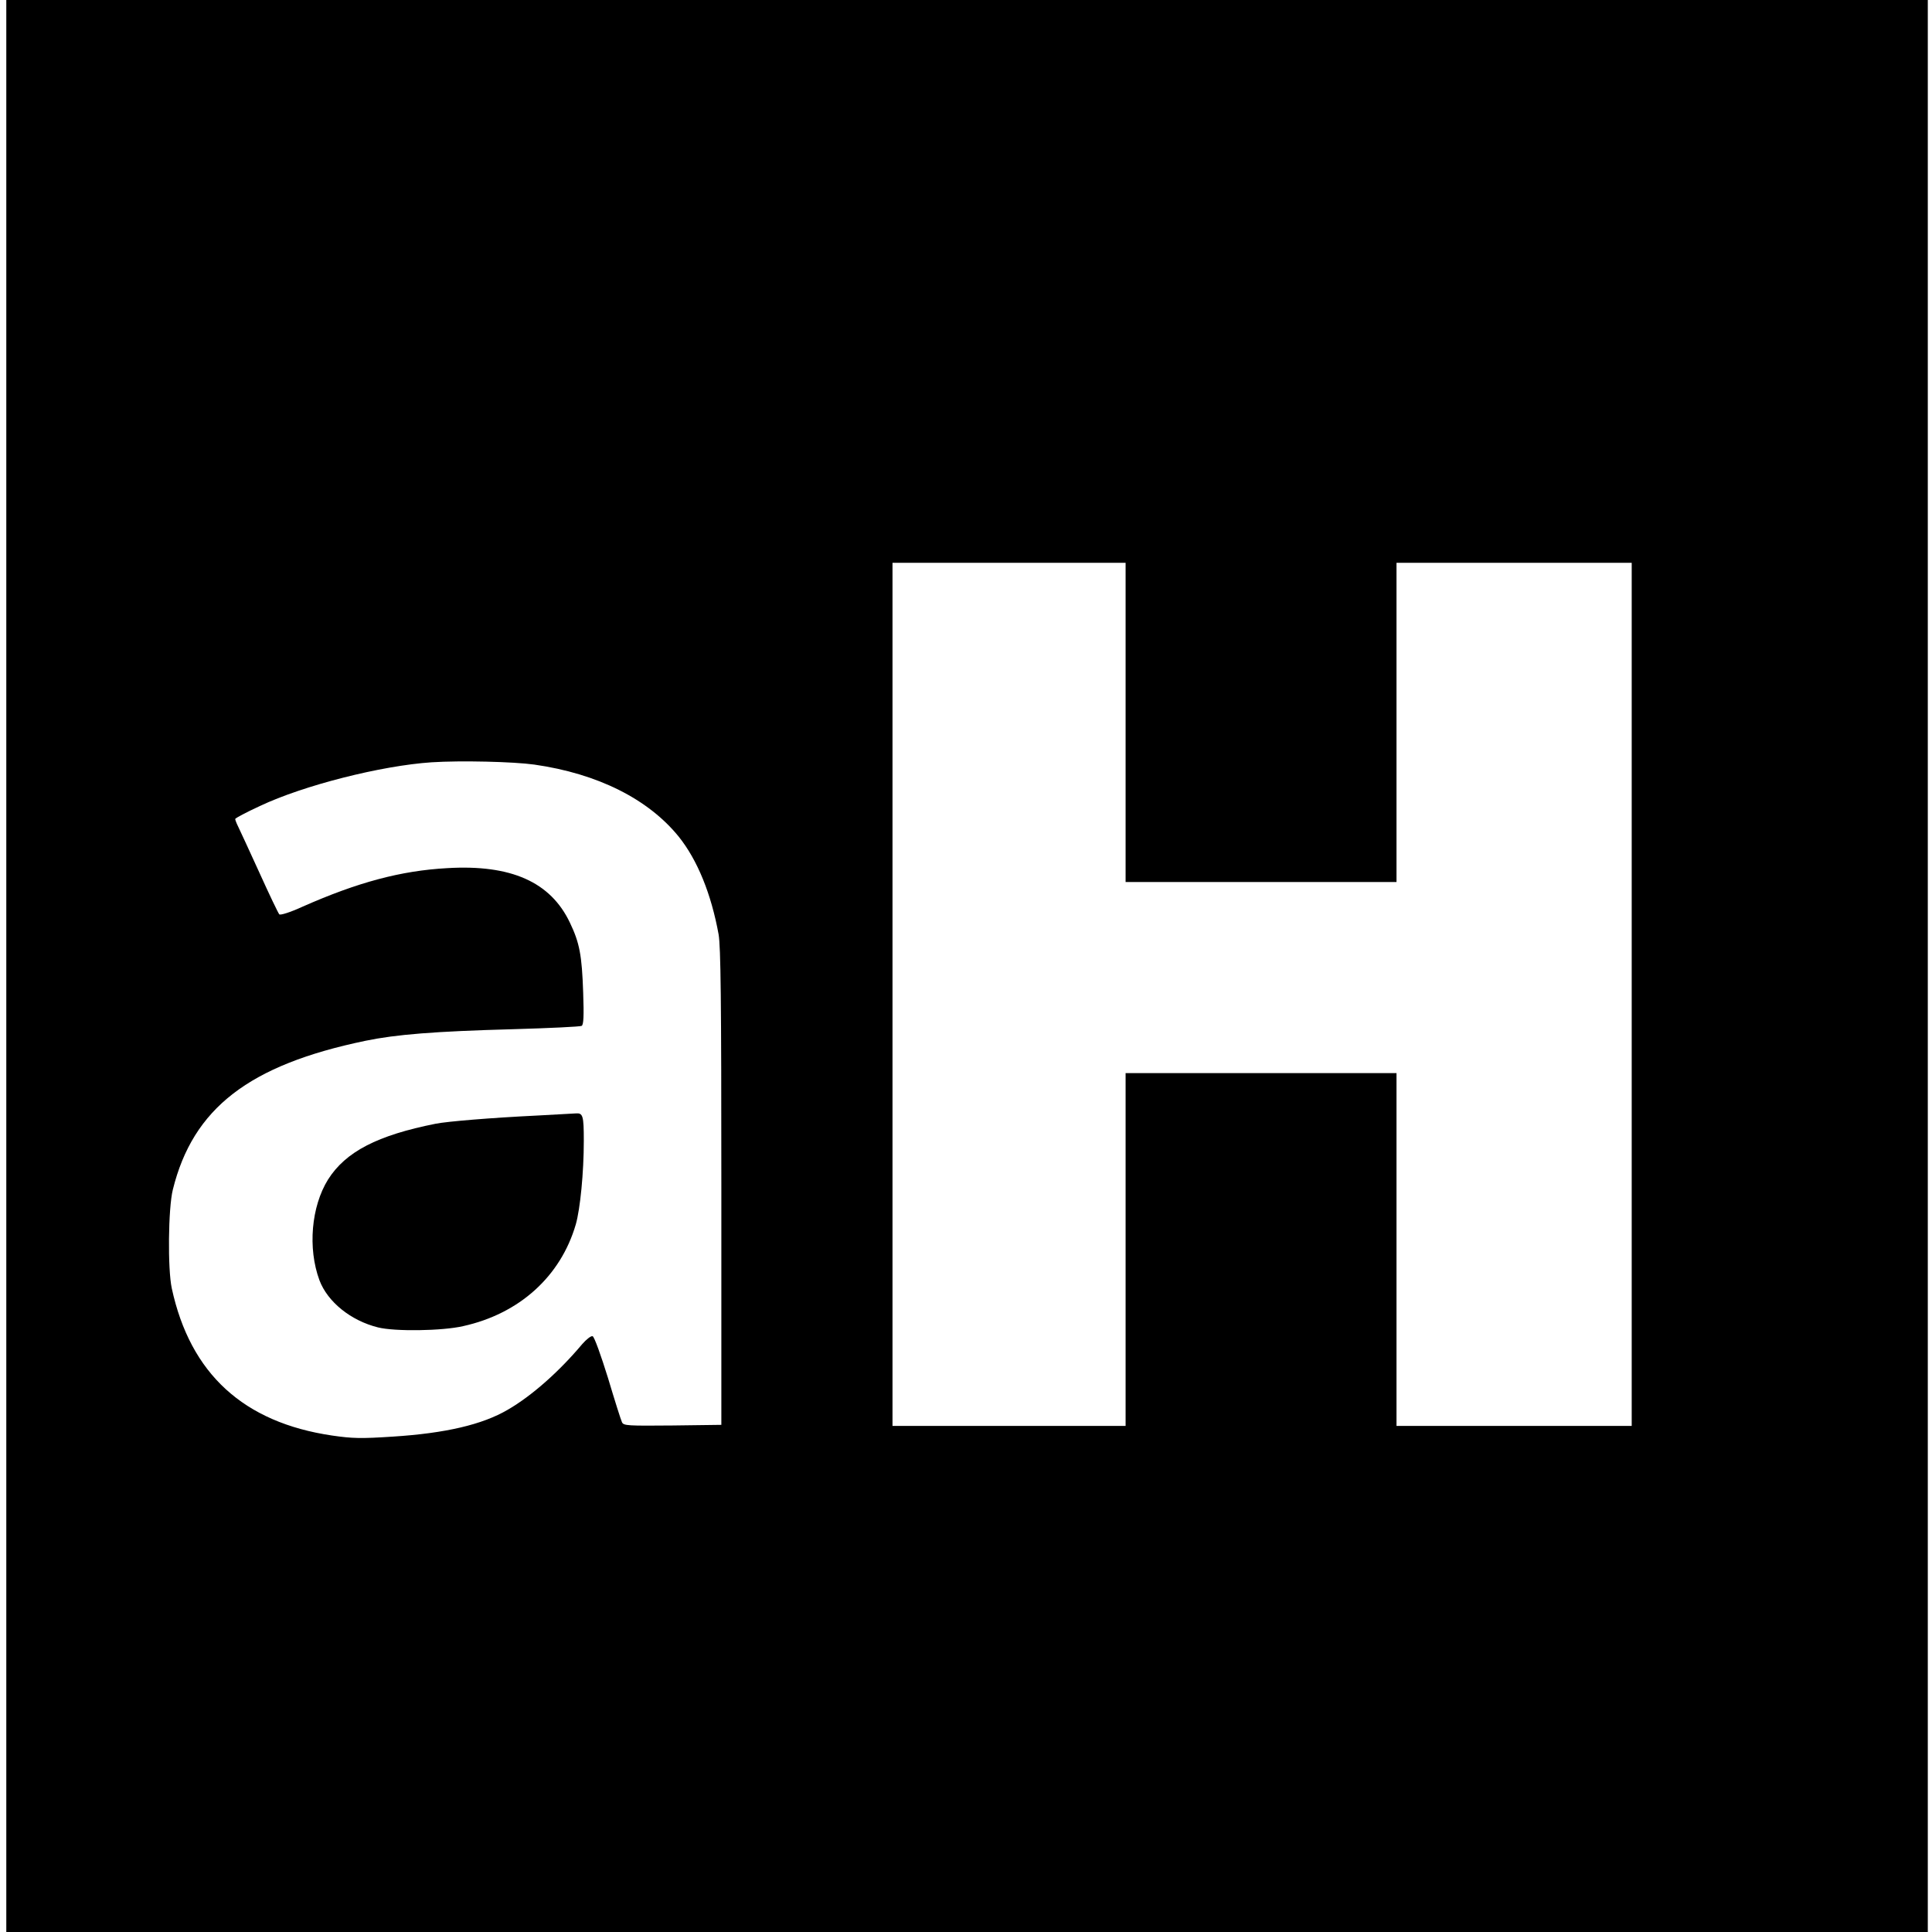 <?xml version="1.0" standalone="no"?>
<!DOCTYPE svg PUBLIC "-//W3C//DTD SVG 20010904//EN"
 "http://www.w3.org/TR/2001/REC-SVG-20010904/DTD/svg10.dtd">
<svg version="1.0" xmlns="http://www.w3.org/2000/svg"
 width="920pt" height="920pt" viewBox="0 0 920 920"
 preserveAspectRatio="xMidYMid meet">
<g transform="translate(0,920) scale(0.1,-0.1)"
fill="#000000" stroke="none">
<path d="M30 4600 l0 -4600 4575 0 4575 0 0 4600 0 4600 -4575 0 -4575 0 0
-4600z m5330 1160 l0 -760 645 0 645 0 0 760 0 760 560 0 560 0 0 -2055 0
-2055 -560 0 -560 0 0 840 0 840 -645 0 -645 0 0 -840 0 -840 -555 0 -555 0 0
2055 0 2055 555 0 555 0 0 -760z m-2815 -201 c301 -43 542 -164 687 -343 89
-111 155 -273 190 -466 10 -60 13 -304 13 -1205 l0 -1130 -232 -3 c-214 -2
-233 -1 -241 15 -5 10 -35 105 -67 212 -33 106 -65 196 -73 198 -7 3 -29 -14
-50 -38 -110 -131 -240 -246 -354 -312 -121 -71 -297 -112 -547 -128 -153 -10
-192 -9 -289 5 -422 62 -676 294 -764 701 -20 92 -17 382 5 470 96 388 363
594 918 709 145 30 330 45 701 55 174 5 322 12 328 16 9 6 11 46 7 159 -6 177
-17 236 -63 332 -92 194 -280 278 -584 260 -221 -12 -428 -68 -688 -183 -61
-28 -107 -42 -112 -37 -5 5 -48 95 -95 199 -48 105 -93 203 -101 219 -8 16
-14 32 -14 36 0 4 53 32 118 62 207 98 577 192 817 208 140 9 390 3 490 -11z"/>
<path d="M2560 3888 c-226 -11 -428 -28 -485 -39 -277 -55 -429 -133 -513
-266 -80 -129 -97 -327 -41 -479 39 -104 150 -193 279 -225 80 -20 305 -17
405 6 268 59 465 237 537 485 21 74 38 247 38 397 0 121 -4 134 -39 131 -14
-1 -96 -5 -181 -10z"/>
</g>
</svg>
